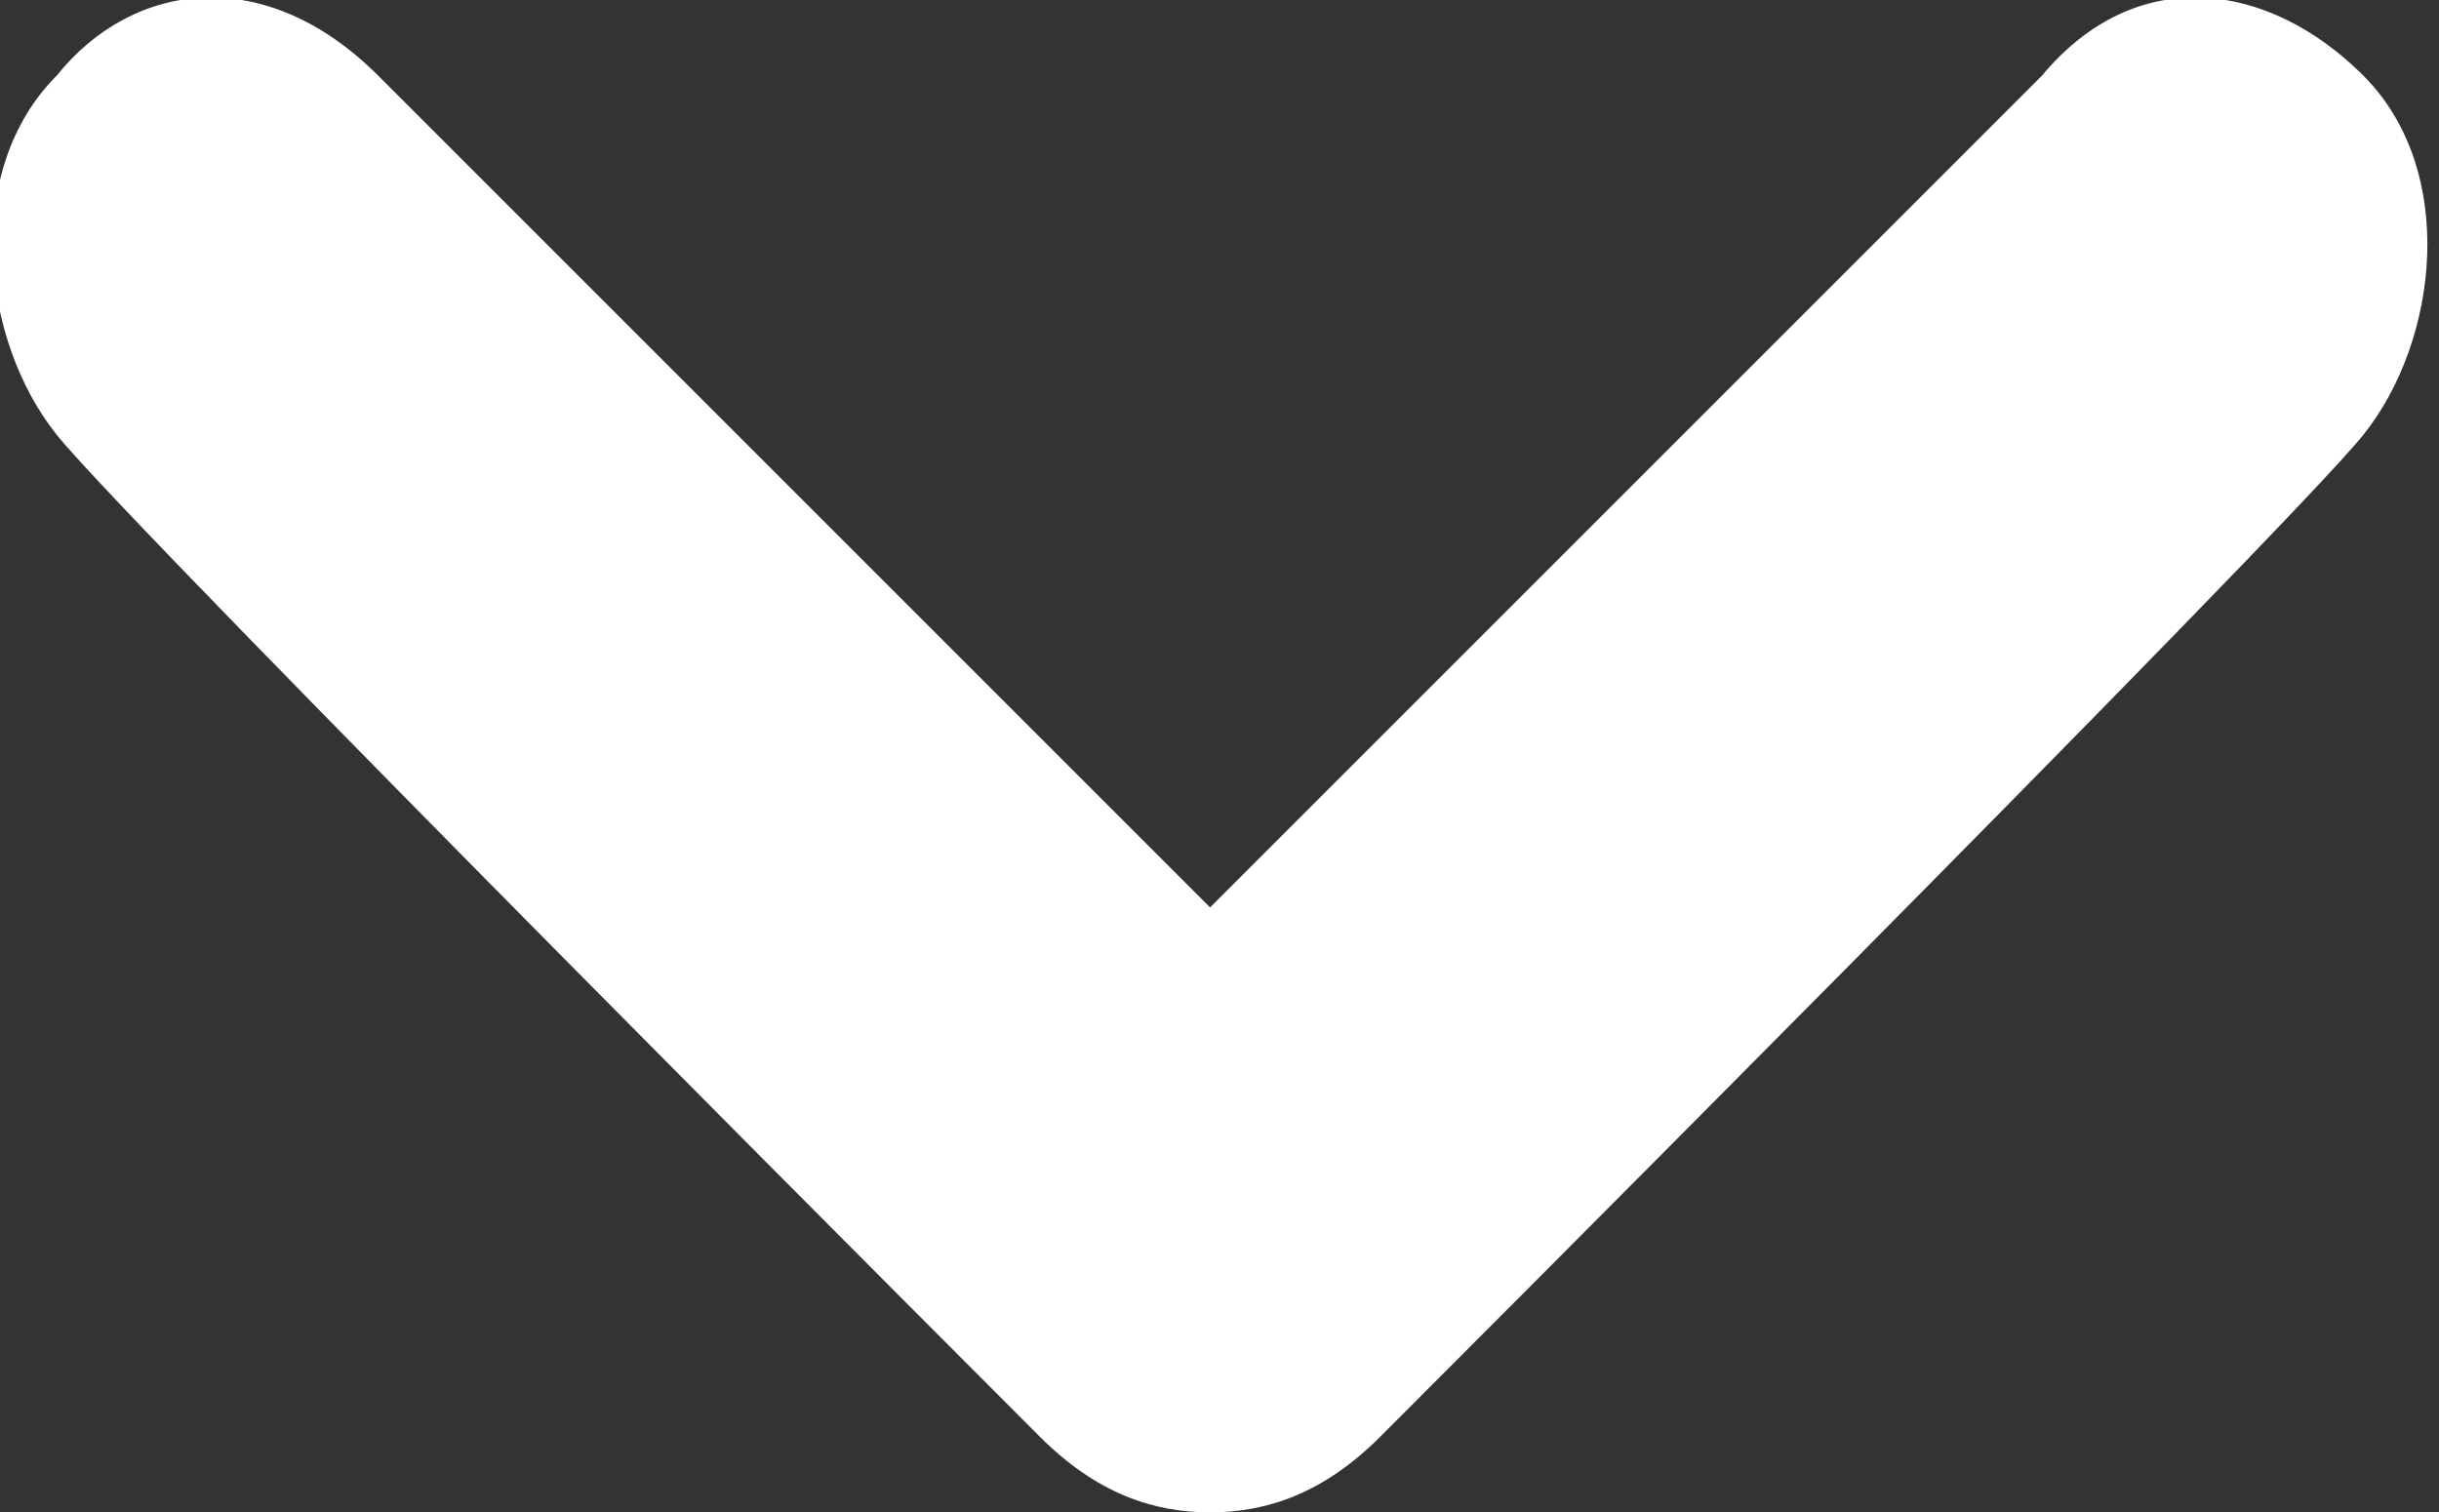 <?xml version="1.0" encoding="utf-8"?>
<!-- Generator: Adobe Illustrator 19.2.1, SVG Export Plug-In . SVG Version: 6.00 Build 0)  -->
<svg version="1.1" id="Layer_1" xmlns="http://www.w3.org/2000/svg" xmlns:xlink="http://www.w3.org/1999/xlink" x="0px" y="0px"
	 width="12.9px" height="8px" viewBox="0 0 12.9 8" style="enable-background:new 0 0 12.9 8;" xml:space="preserve">
<rect x="0" y="0" width="12.9" height="8" fill="#333333" stroke="none"/>
<style type="text/css">
	.st0{fill:#fff;}
</style>
<path class="st0" d="M12.5,2.3c0.4-0.5,0.5-1.4,0-1.9s-1.2-0.6-1.7,0L6.4,4.8L2,0.4c-0.6-0.6-1.3-0.5-1.7,0c-0.5,0.5-0.4,1.4,0,1.9
	s5.2,5.3,5.2,5.3C5.8,7.9,6.1,8,6.4,8S7,7.9,7.3,7.6C7.3,7.6,12.1,2.8,12.5,2.3z"/>
</svg>

